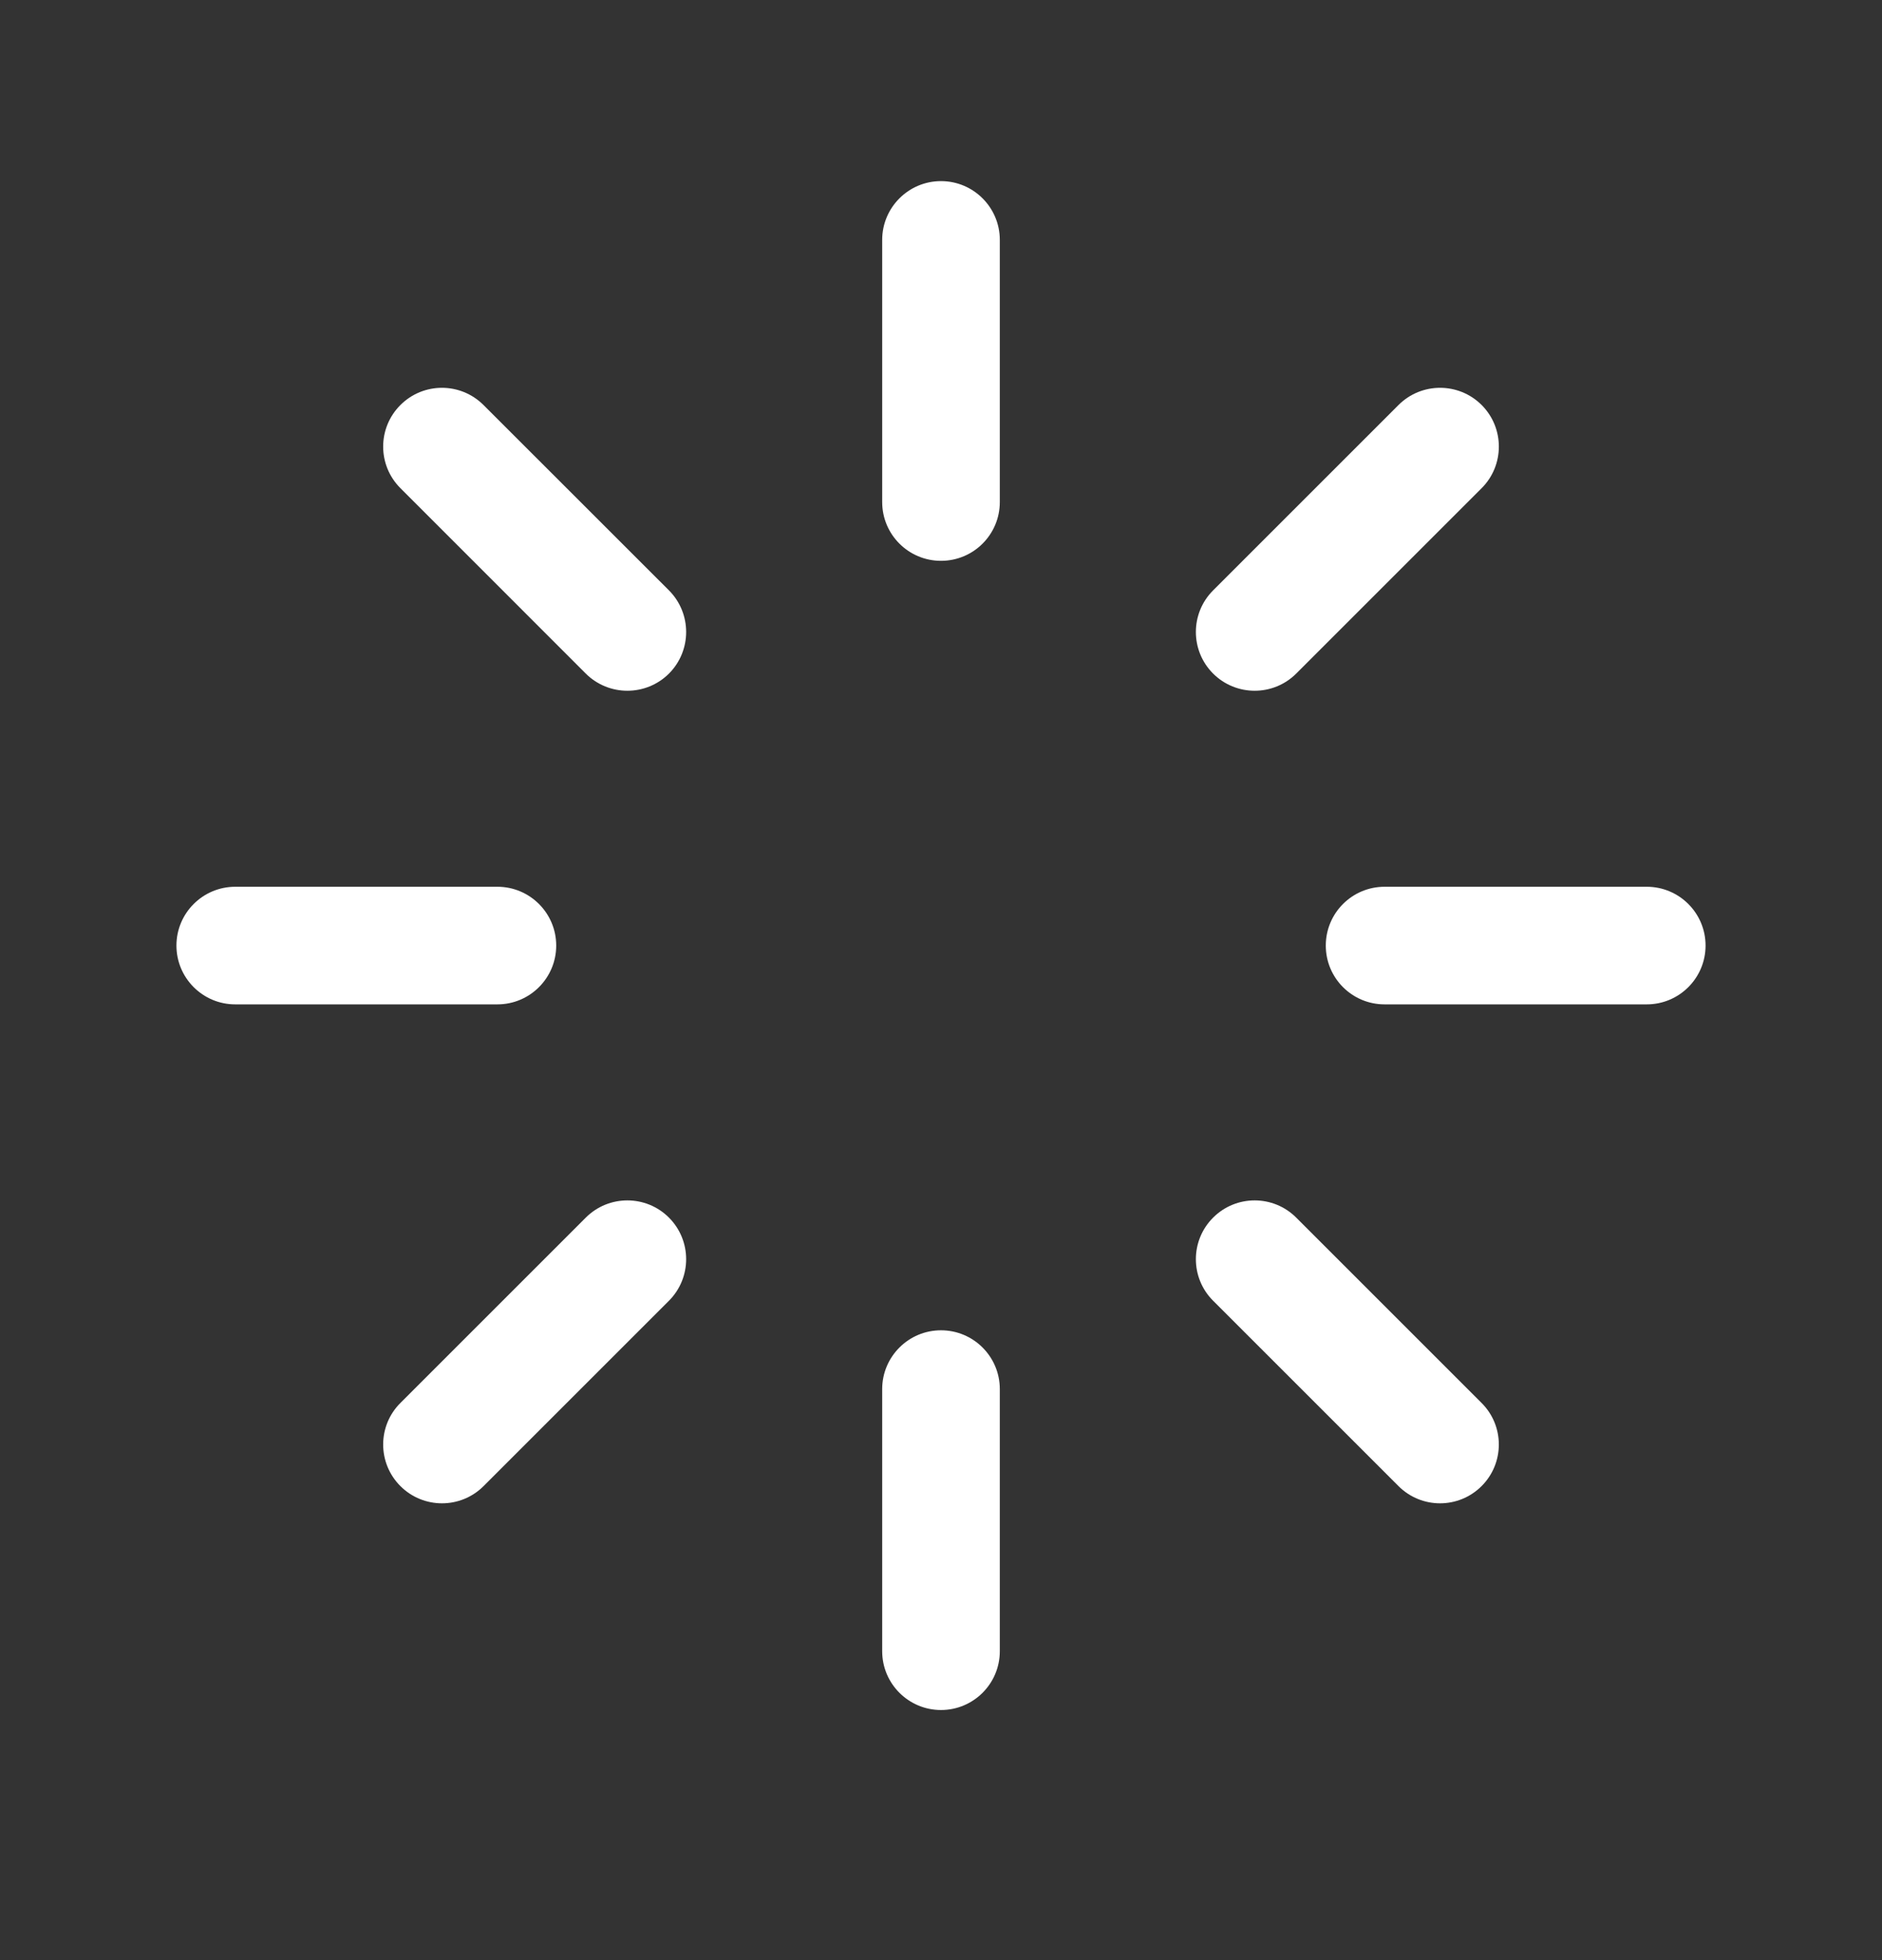 <svg width="24" height="25" viewBox="0 0 24 25" fill="none" xmlns="http://www.w3.org/2000/svg">
<rect x="0" y="0" width="24" height="25" fill="#333333" stroke="none"/>
<path fill-rule="evenodd" clip-rule="evenodd" d="M12 21.81C11.586 21.81 11.25 21.474 11.25 21.06V17.717C11.25 17.303 11.586 16.967 12 16.967C12.414 16.967 12.75 17.303 12.75 17.717V21.06C12.75 21.474 12.414 21.81 12 21.81ZM12 7.153C11.586 7.153 11.25 6.818 11.25 6.403V3.06C11.25 2.646 11.586 2.31 12 2.31C12.414 2.31 12.75 2.646 12.75 3.06V6.403C12.75 6.818 12.414 7.153 12 7.153ZM5.106 17.894C4.813 18.186 4.813 18.661 5.106 18.954C5.399 19.247 5.874 19.247 6.167 18.954L8.531 16.59C8.823 16.297 8.823 15.823 8.531 15.53C8.238 15.237 7.763 15.237 7.47 15.53L5.106 17.894ZM15.47 7.53C15.177 7.823 15.177 8.298 15.47 8.591C15.763 8.883 16.237 8.883 16.53 8.591L18.895 6.226C19.187 5.933 19.187 5.459 18.895 5.166C18.602 4.873 18.127 4.873 17.834 5.166L15.47 7.53ZM3 11.31C2.586 11.31 2.25 11.646 2.25 12.06C2.25 12.474 2.586 12.81 3 12.81H6.343C6.757 12.81 7.093 12.474 7.093 12.06C7.093 11.646 6.757 11.31 6.343 11.31H3ZM17.657 11.31C17.242 11.31 16.907 11.646 16.907 12.06C16.907 12.474 17.242 12.81 17.657 12.81H21C21.414 12.81 21.75 12.474 21.75 12.06C21.75 11.646 21.414 11.31 21 11.31H17.657ZM17.834 18.954C18.127 19.247 18.601 19.247 18.894 18.954C19.187 18.661 19.187 18.186 18.894 17.894L16.53 15.53C16.237 15.237 15.763 15.237 15.47 15.53C15.177 15.823 15.177 16.297 15.47 16.59L17.834 18.954ZM7.47 8.591C7.763 8.883 8.238 8.883 8.531 8.591C8.823 8.298 8.823 7.823 8.531 7.53L6.166 5.166C5.873 4.873 5.399 4.873 5.106 5.166C4.813 5.459 4.813 5.933 5.106 6.226L7.47 8.591Z" fill="white"/>
</svg>

